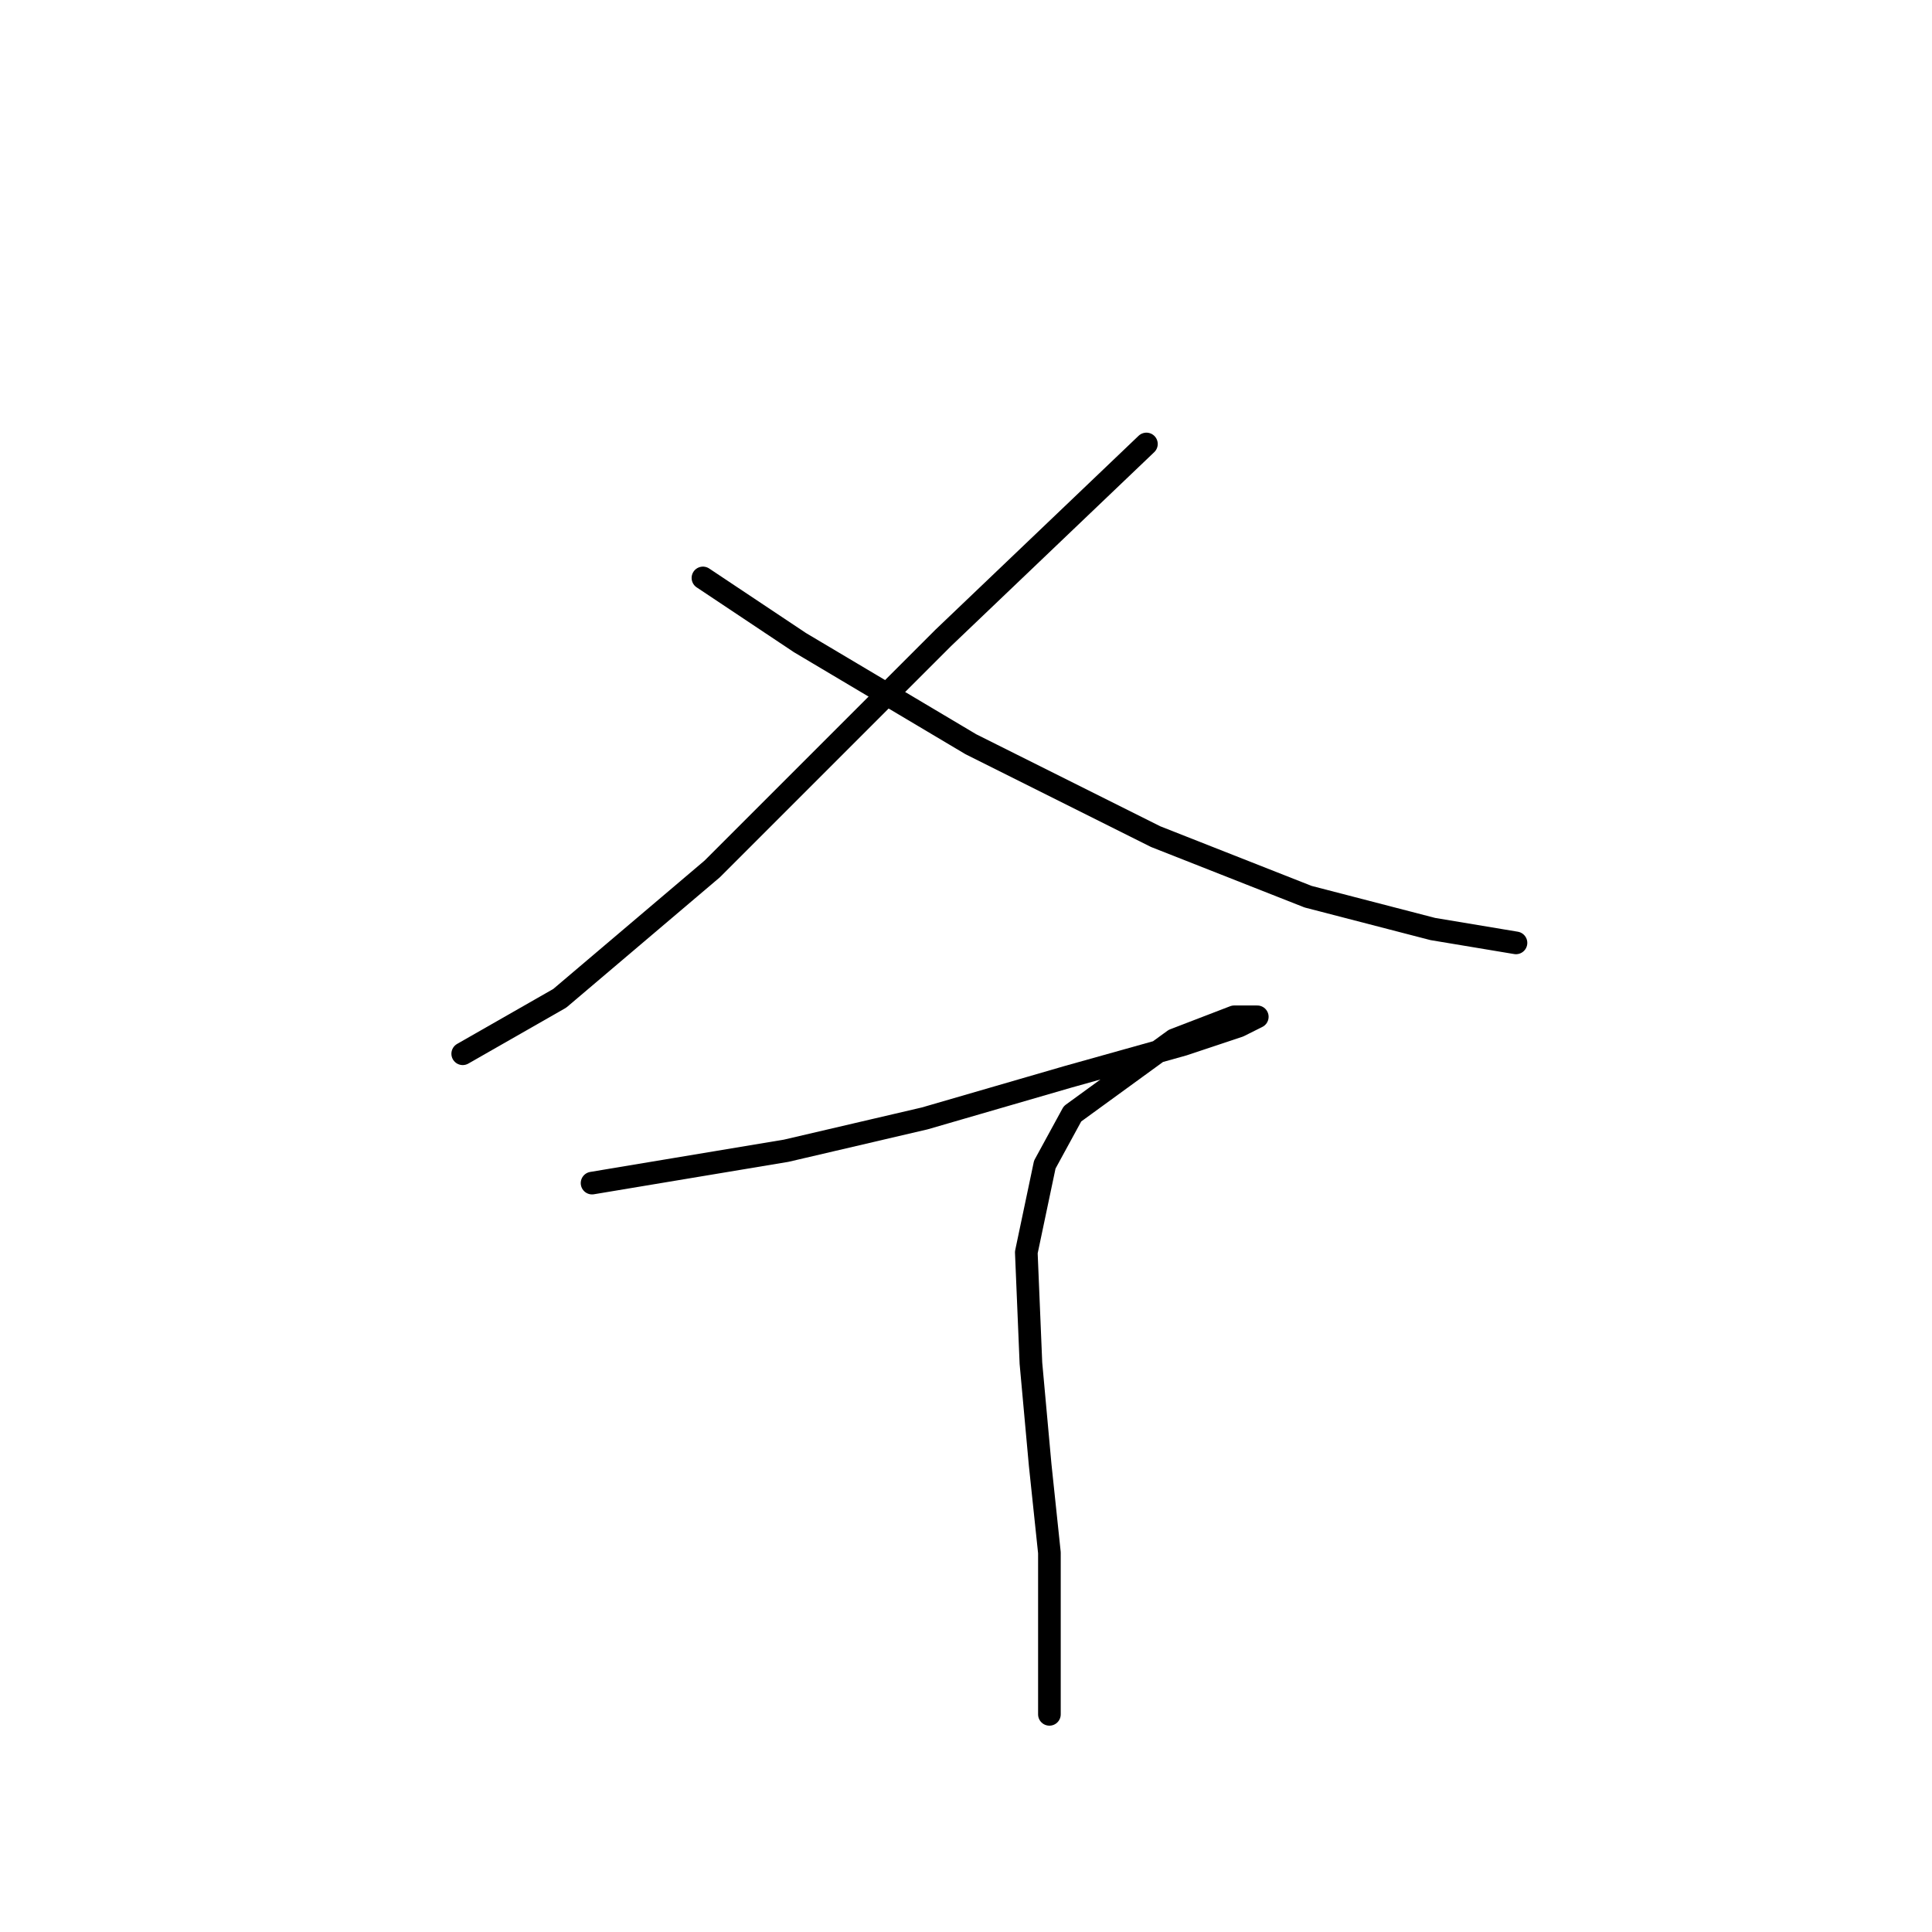 <?xml version="1.0" standalone="no"?>
    <svg width="256" height="256" xmlns="http://www.w3.org/2000/svg" version="1.1">
    <polyline stroke="black" stroke-width="3" stroke-linecap="round" fill="transparent" stroke-linejoin="round" points="151.906 58.829 124.973 84.537 94.367 115.143 74.168 132.282 61.313 139.628 61.313 139.628 " />
        <polyline stroke="black" stroke-width="3" stroke-linecap="round" fill="transparent" stroke-linejoin="round" points="93.143 76.58 105.997 85.149 128.646 98.616 153.13 110.858 173.33 118.816 189.857 123.1 200.875 124.937 200.875 124.937 " />
        <polyline stroke="black" stroke-width="3" stroke-linecap="round" fill="transparent" stroke-linejoin="round" points="78.452 156.767 89.47 154.93 104.161 152.482 122.524 148.197 141.5 142.688 156.803 138.403 164.148 135.955 166.597 134.731 163.536 134.731 155.579 137.791 148.845 142.688 142.112 147.585 138.439 154.318 135.991 165.948 136.603 180.639 137.827 194.106 139.052 205.736 139.052 214.918 139.052 221.651 139.052 227.16 139.052 227.16 " />
        </svg>